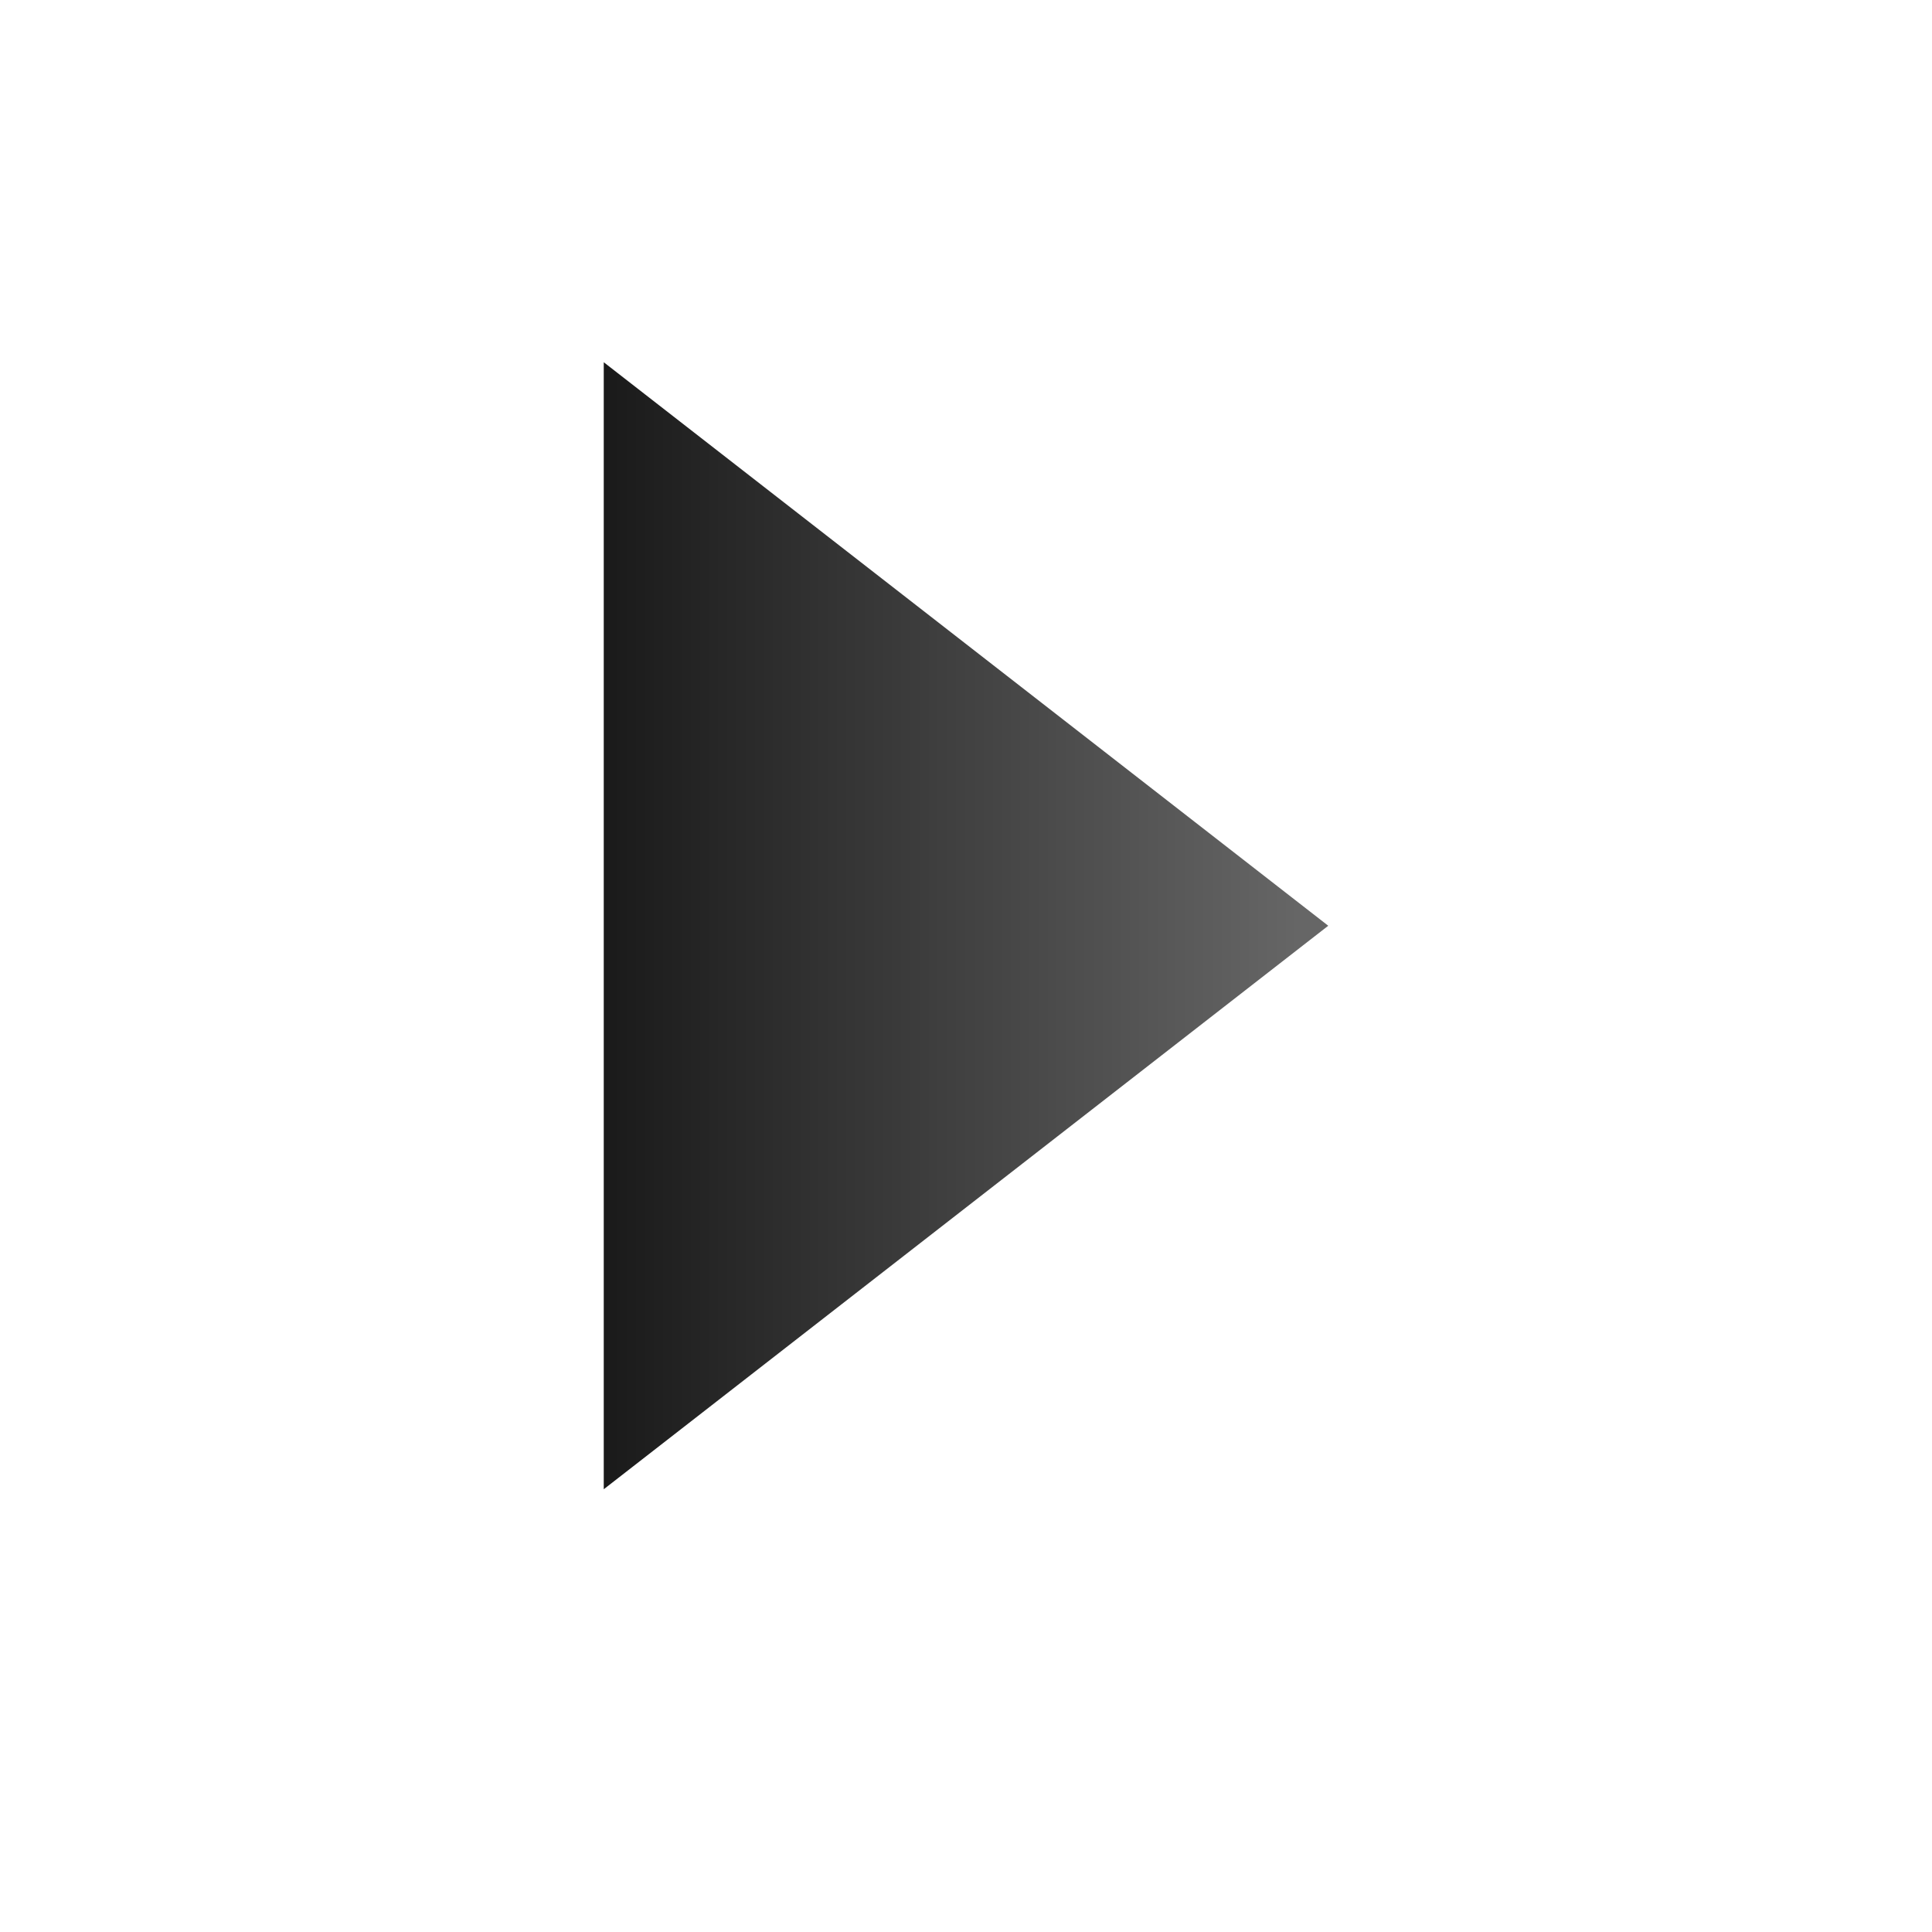 <svg id="Layer_1" data-name="Layer 1" xmlns="http://www.w3.org/2000/svg" xmlns:xlink="http://www.w3.org/1999/xlink" viewBox="0 0 24 24"><defs><style>.cls-1{fill:url(#linear-gradient);}</style><linearGradient id="linear-gradient" x1="12" y1="18" x2="12" y2="9" gradientTransform="translate(24 25) rotate(180)" gradientUnits="userSpaceOnUse"><stop offset="0.04" stop-color="#666"/><stop offset="1" stop-color="#1a1a1a"/></linearGradient></defs><title>Roll-up</title><polygon class="cls-1" transform="rotate(90, 12, 11.5)" points="12 7 19 16 5 16 12 7"/></svg>